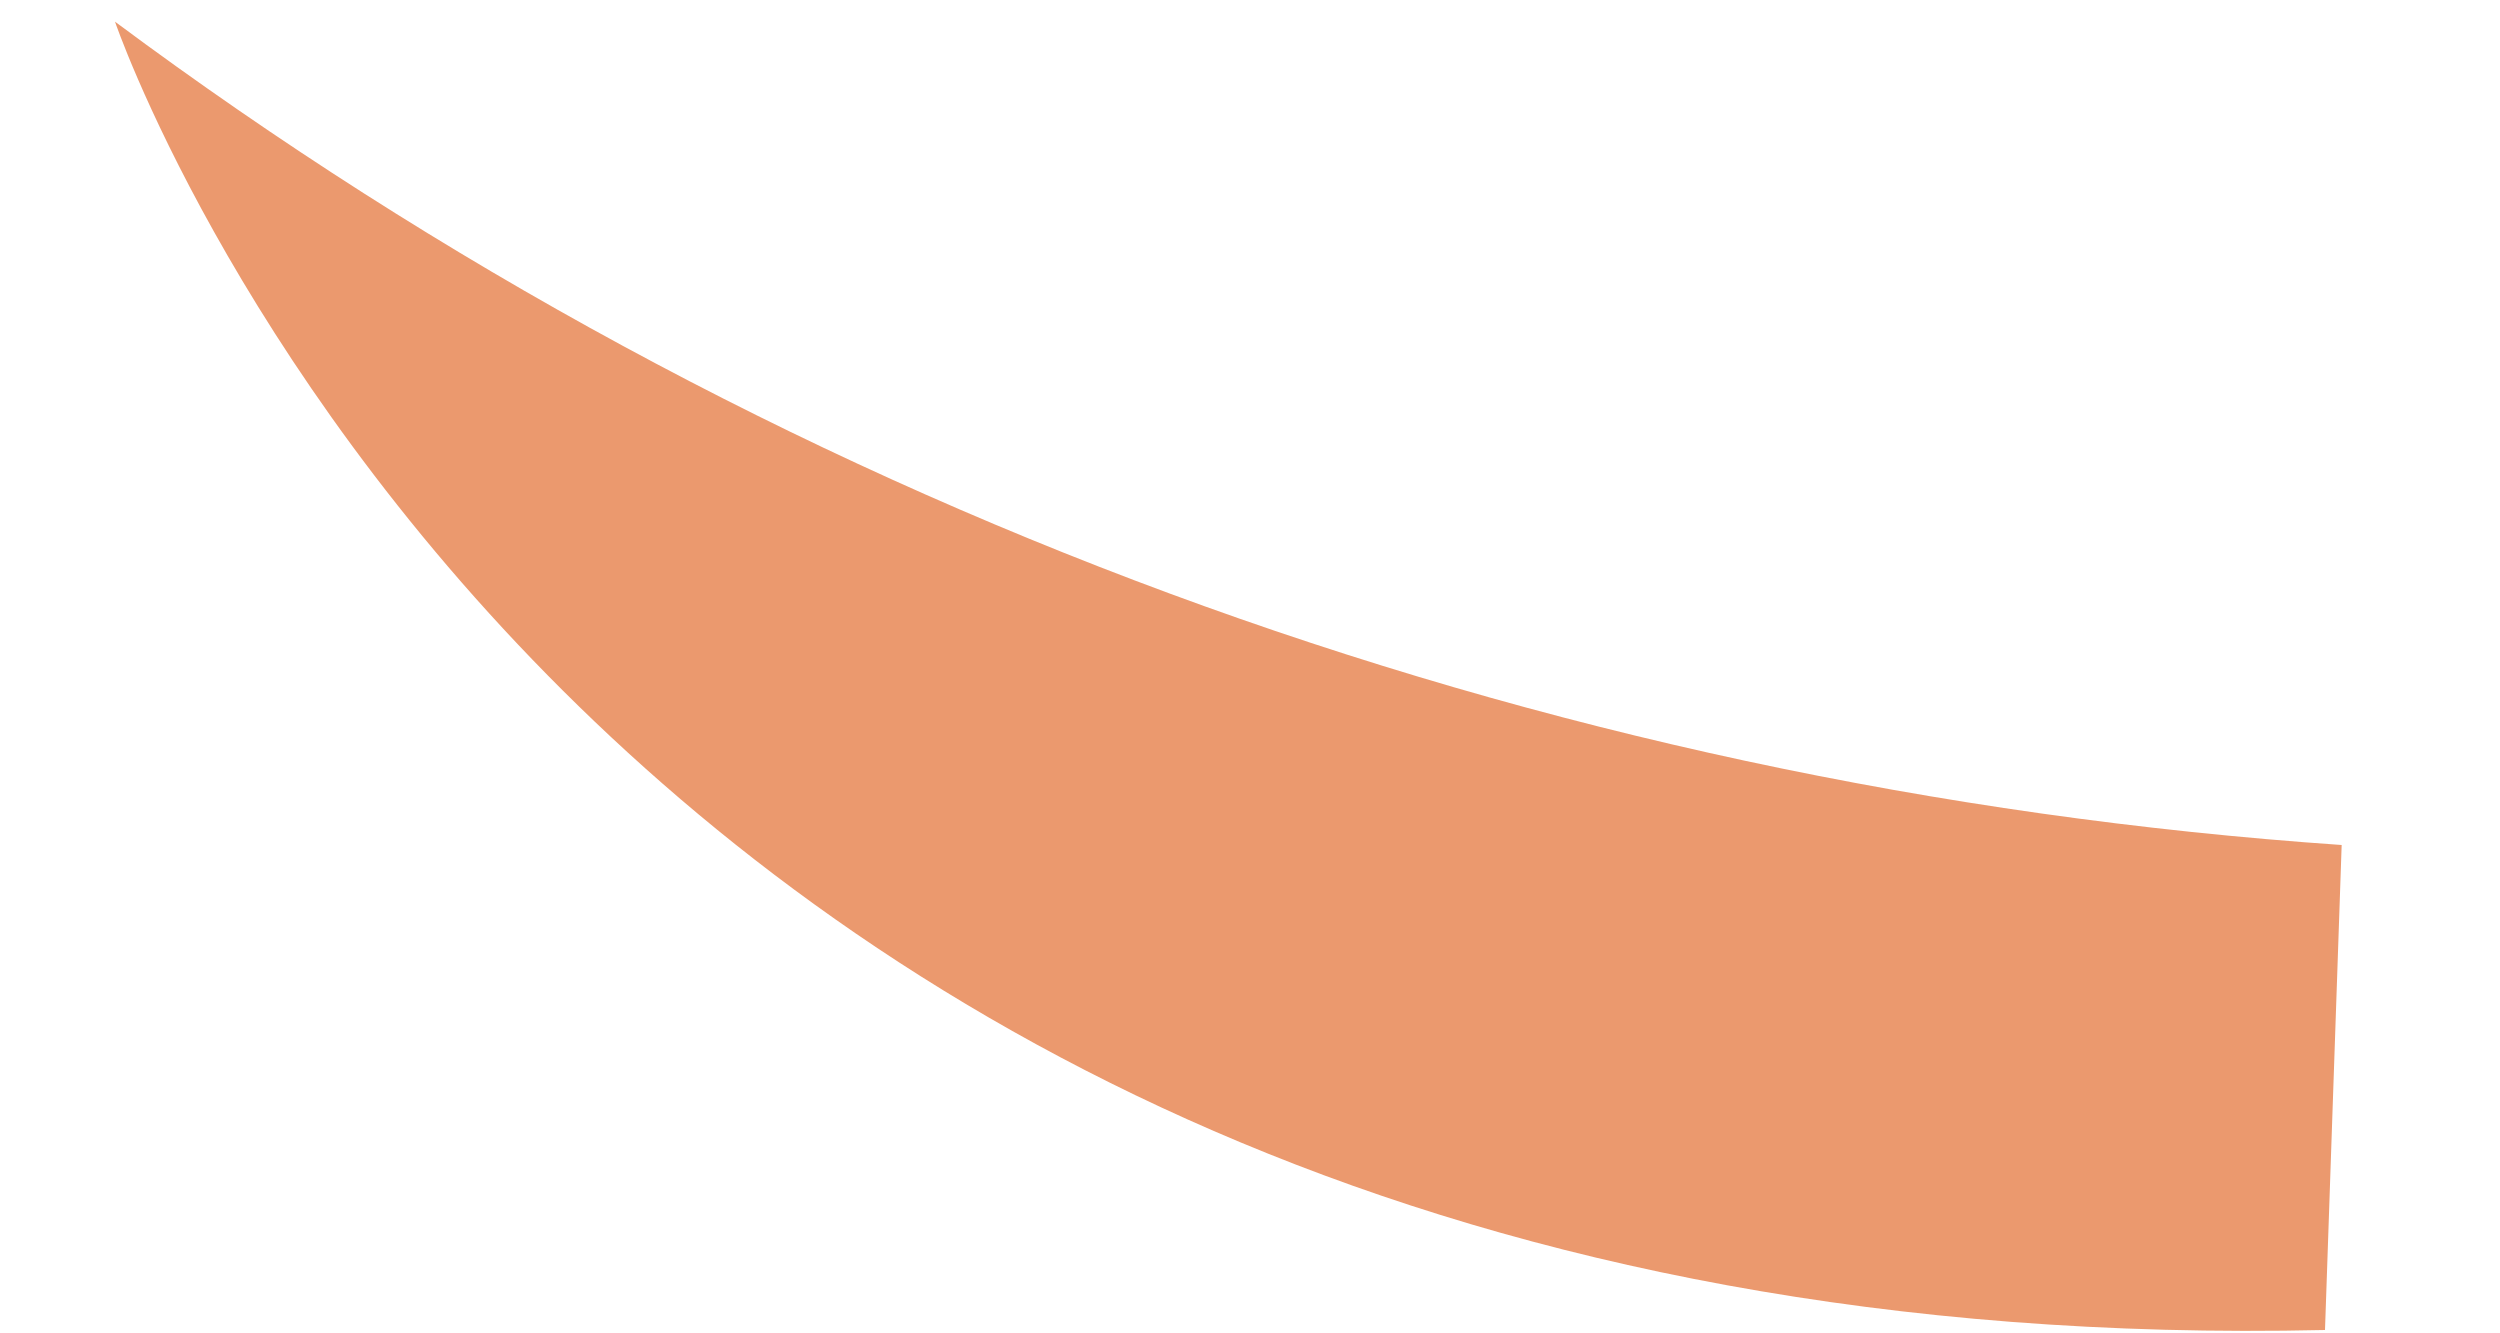 <?xml version="1.0" encoding="UTF-8" standalone="no"?><svg width='15' height='8' viewBox='0 0 15 8' fill='none' xmlns='http://www.w3.org/2000/svg'>
<path d='M14.05 5.07C9.215 4.737 4.578 3.023 0.69 0.13C0.69 0.13 3.44 8.22 13.95 7.98L14.05 5.07Z' fill='#EB996E'/>
</svg>

